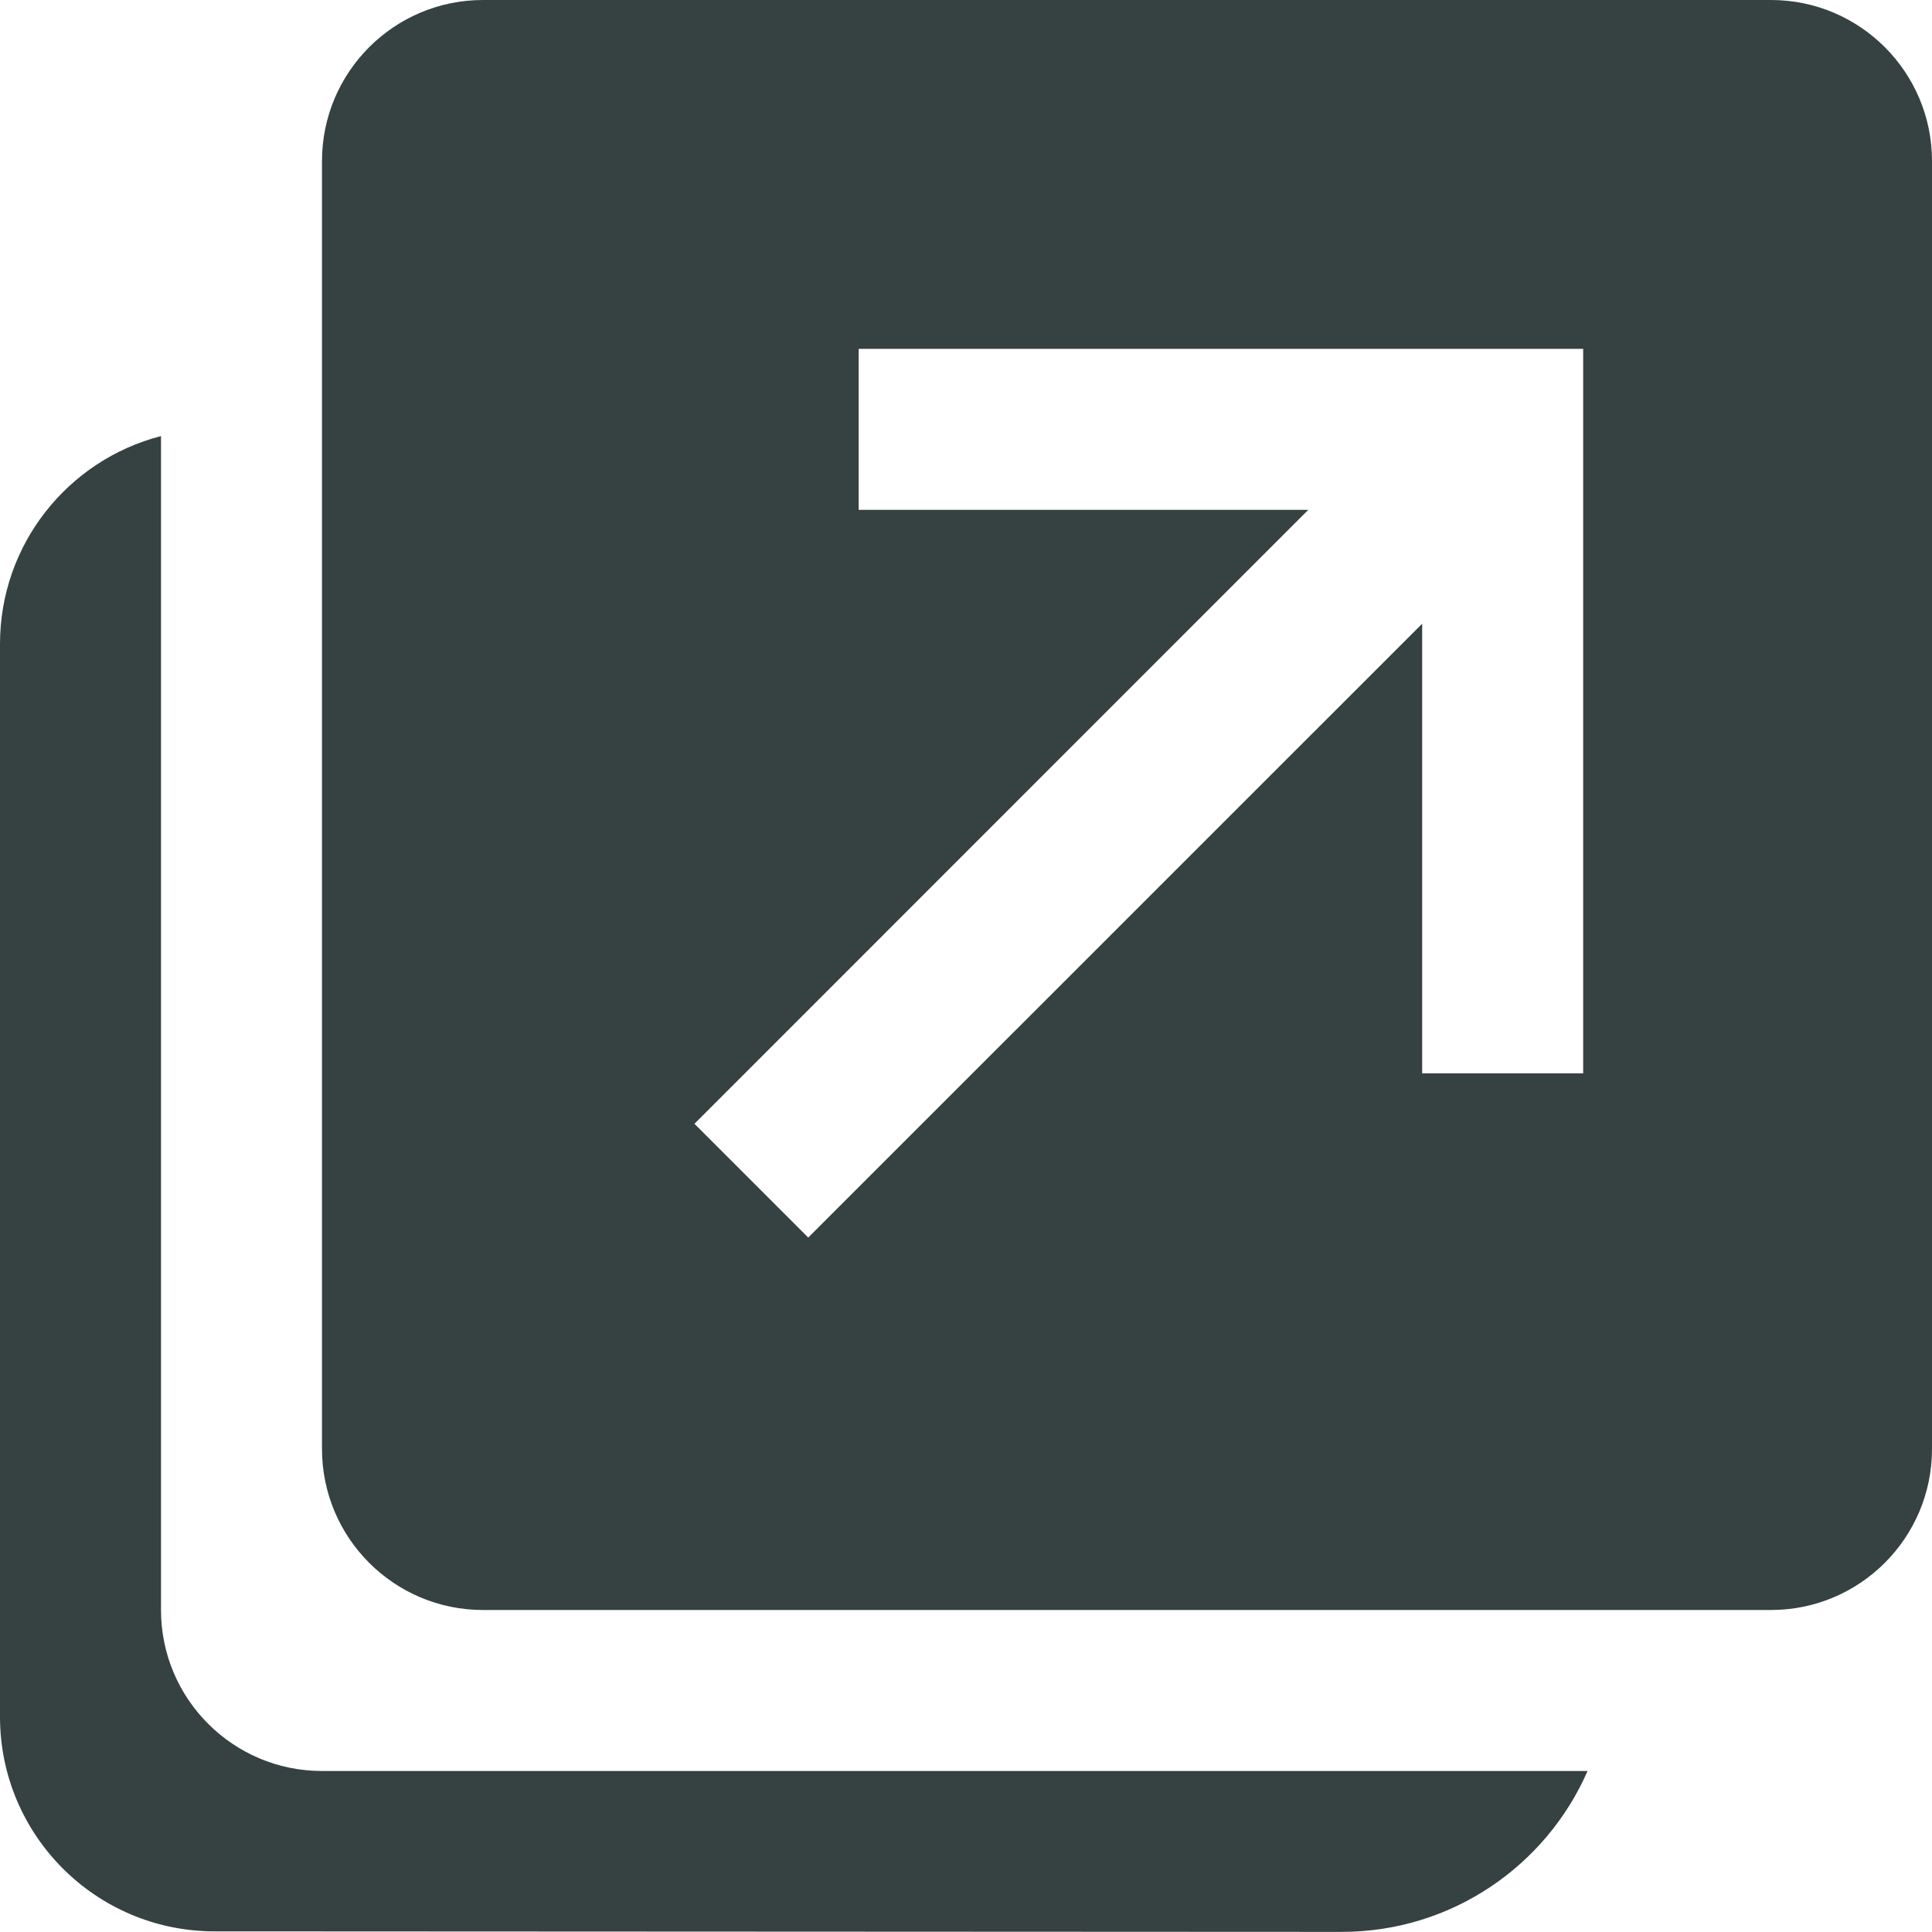 <svg width="18" height="18" viewBox="0 0 18 18" fill="none" xmlns="http://www.w3.org/2000/svg">
<path fill-rule="evenodd" clip-rule="evenodd" d="M3 1.5C3 0.672 3.672 0 4.5 0H16.5C17.328 0 18 0.672 18 1.5V13.5C18 14.328 17.328 15 16.5 15H4.5C3.672 15 3 14.328 3 13.5V1.5ZM6.47 10.47L12.189 4.75H8V3.25L14.75 3.25L14.75 10H13.25L13.25 5.811L7.53 11.53L6.47 10.47Z" fill="#364141"/>
<path d="M1.5 4.063C0.637 4.285 0 5.068 0 6V15.995C0 17.099 0.895 17.994 1.999 17.994L12.499 17.999C13.524 17.999 14.405 17.383 14.791 16.5H3C2.172 16.5 1.5 15.828 1.5 15V4.063Z" fill="#364141"/>
</svg>
